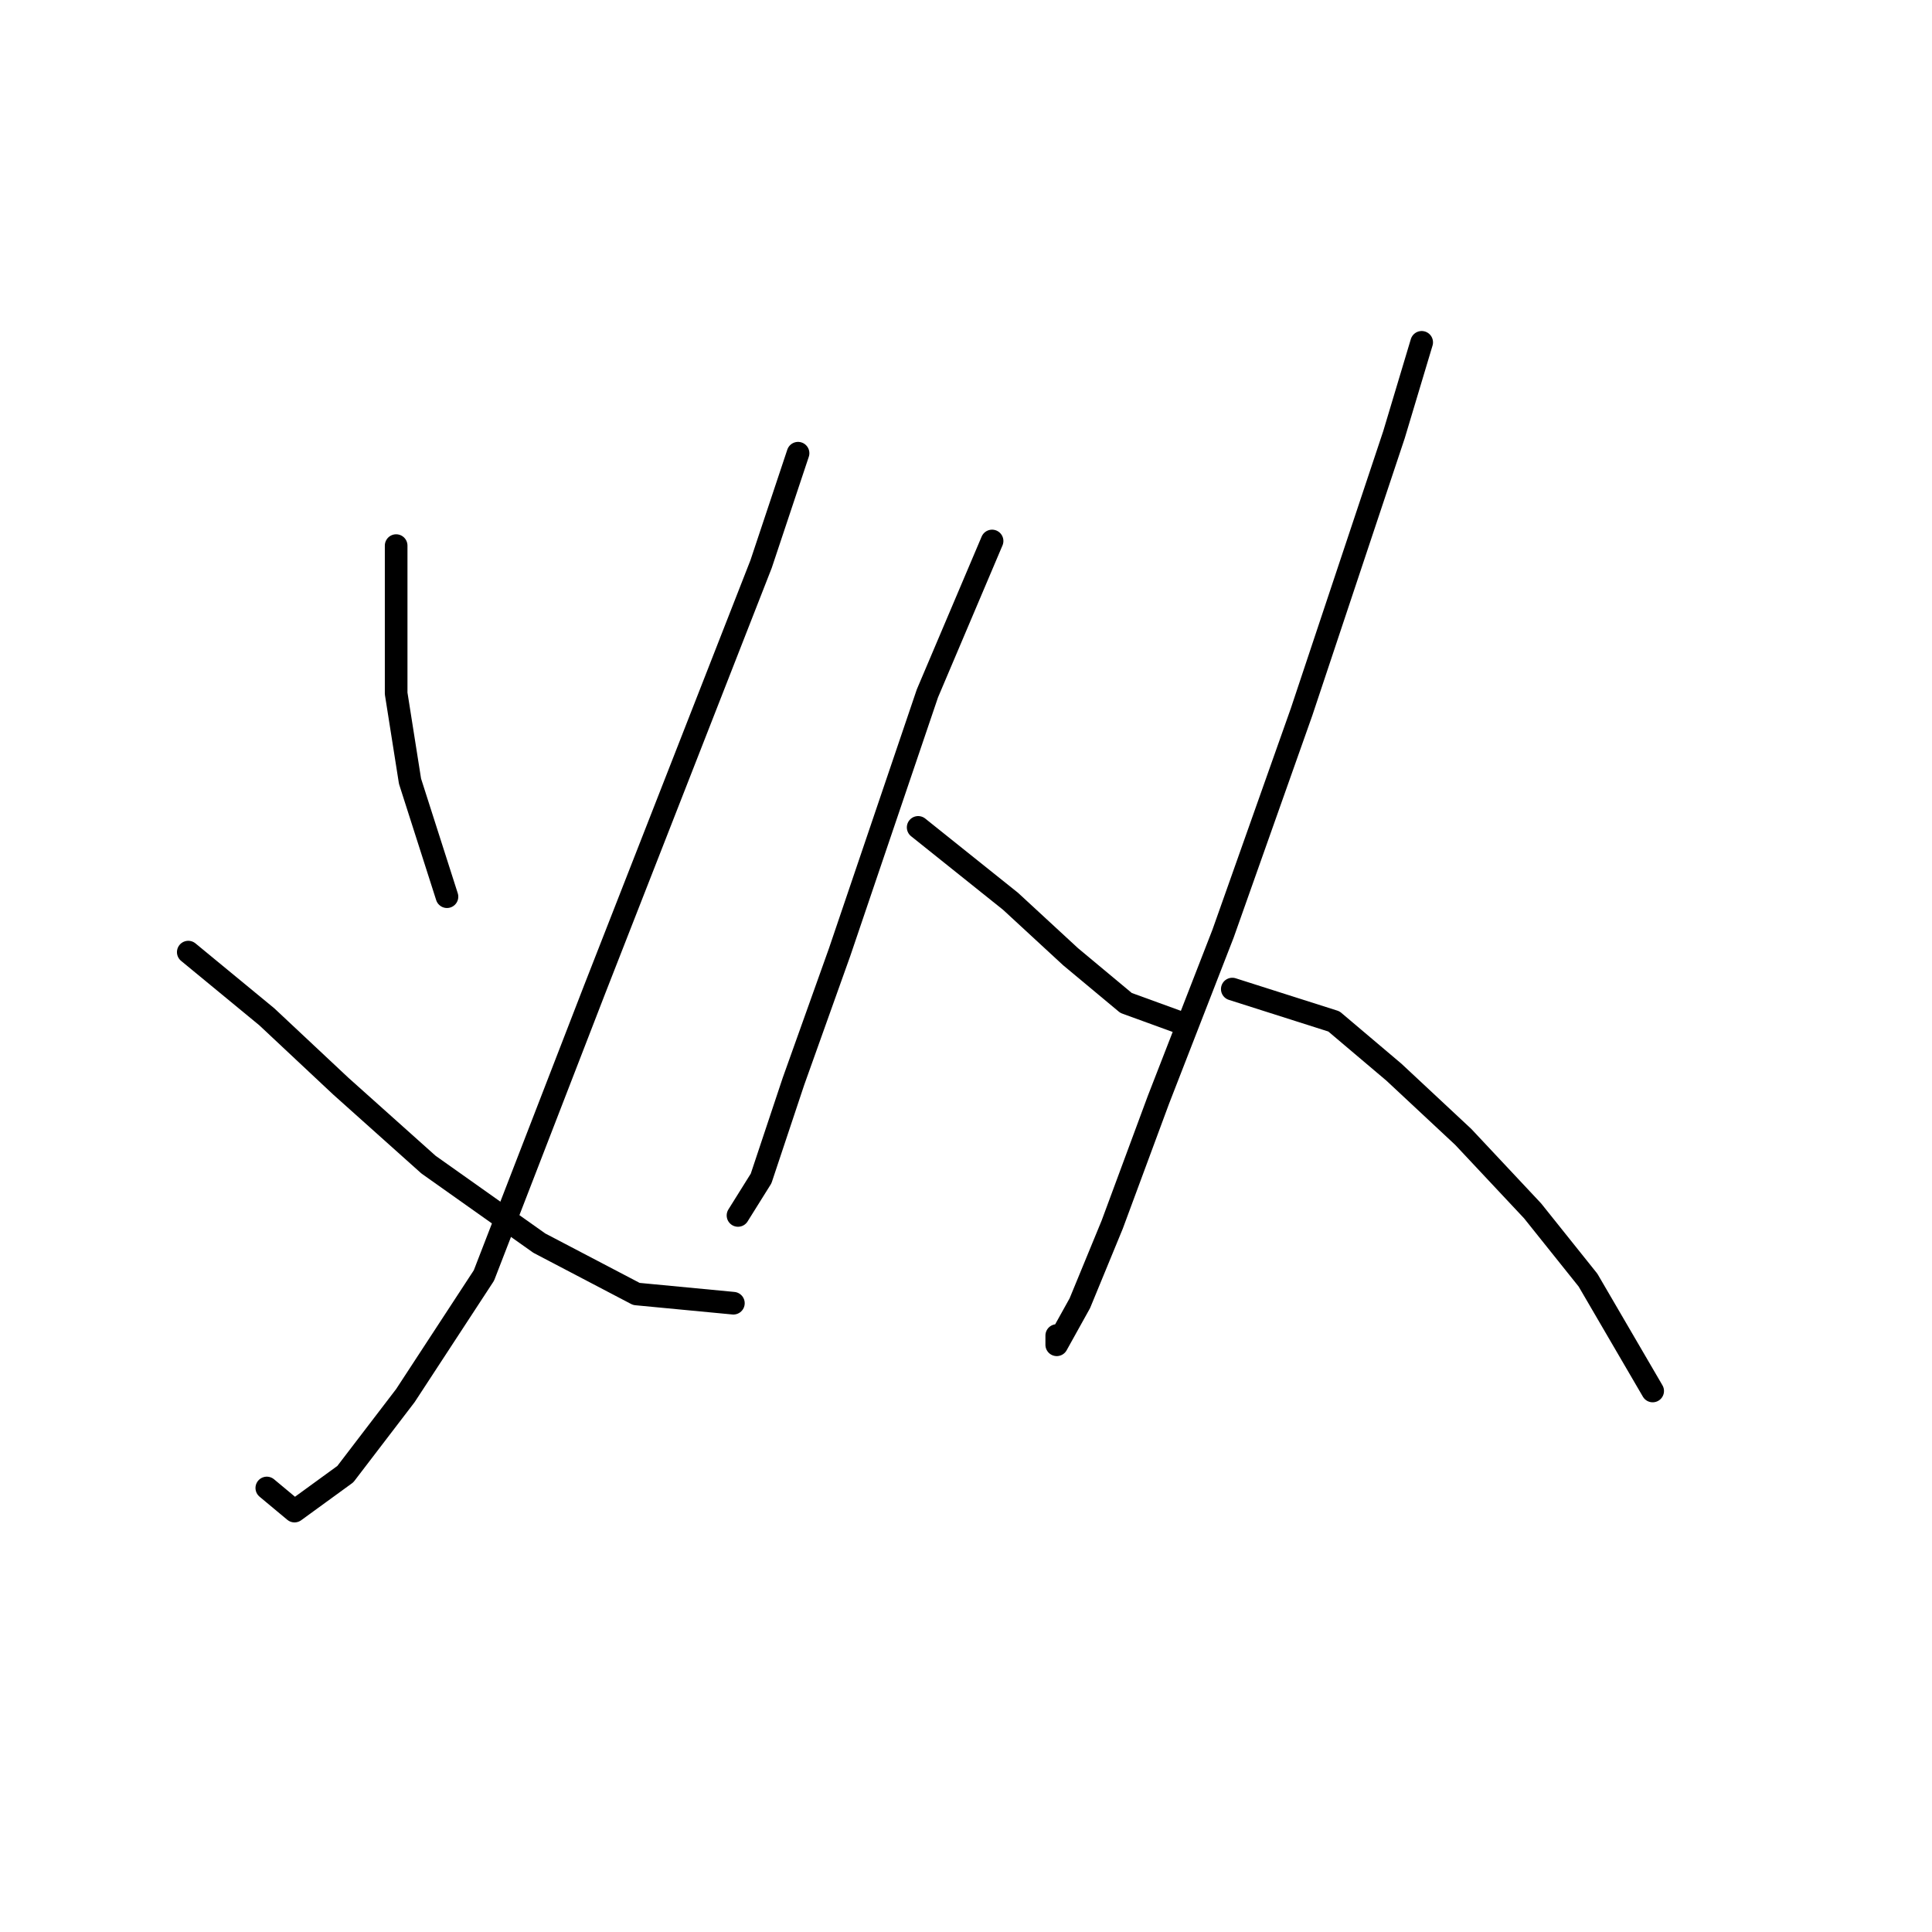 <?xml version="1.0" standalone="no"?>
    <svg width="256" height="256" xmlns="http://www.w3.org/2000/svg" version="1.1">
    <polyline stroke="black" stroke-width="3" stroke-linecap="round" fill="transparent" stroke-linejoin="round" points="52.492 72.295 52.492 91.883 54.329 103.513 59.226 118.816 59.226 118.816 " />
        <polyline stroke="black" stroke-width="3" stroke-linecap="round" fill="transparent" stroke-linejoin="round" points="105.746 60.053 100.849 74.744 78.813 131.058 64.122 169.009 53.716 184.924 45.759 195.33 39.026 200.227 35.353 197.166 35.353 197.166 " />
        <polyline stroke="black" stroke-width="3" stroke-linecap="round" fill="transparent" stroke-linejoin="round" points="24.947 126.161 35.353 134.731 45.147 143.912 56.777 154.318 71.468 164.724 84.322 171.457 97.177 172.682 97.177 172.682 " />
        <polyline stroke="black" stroke-width="3" stroke-linecap="round" fill="transparent" stroke-linejoin="round" points="131.455 71.683 122.885 91.883 111.255 126.161 105.134 143.3 100.849 156.155 97.789 161.052 97.789 161.052 " />
        <polyline stroke="black" stroke-width="3" stroke-linecap="round" fill="transparent" stroke-linejoin="round" points="121.661 109.634 133.903 119.428 141.861 126.773 149.206 132.894 155.939 135.343 155.939 135.343 " />
        <polyline stroke="black" stroke-width="3" stroke-linecap="round" fill="transparent" stroke-linejoin="round" points="188.381 45.362 184.709 57.604 172.466 94.331 162.061 123.713 153.491 145.749 147.37 162.276 143.085 172.682 140.024 178.191 140.024 176.966 140.024 176.966 " />
        <polyline stroke="black" stroke-width="3" stroke-linecap="round" fill="transparent" stroke-linejoin="round" points="163.285 131.058 176.751 135.343 184.709 142.076 193.89 150.646 203.072 160.439 210.417 169.621 218.987 184.312 218.987 184.312 " />
        </svg>